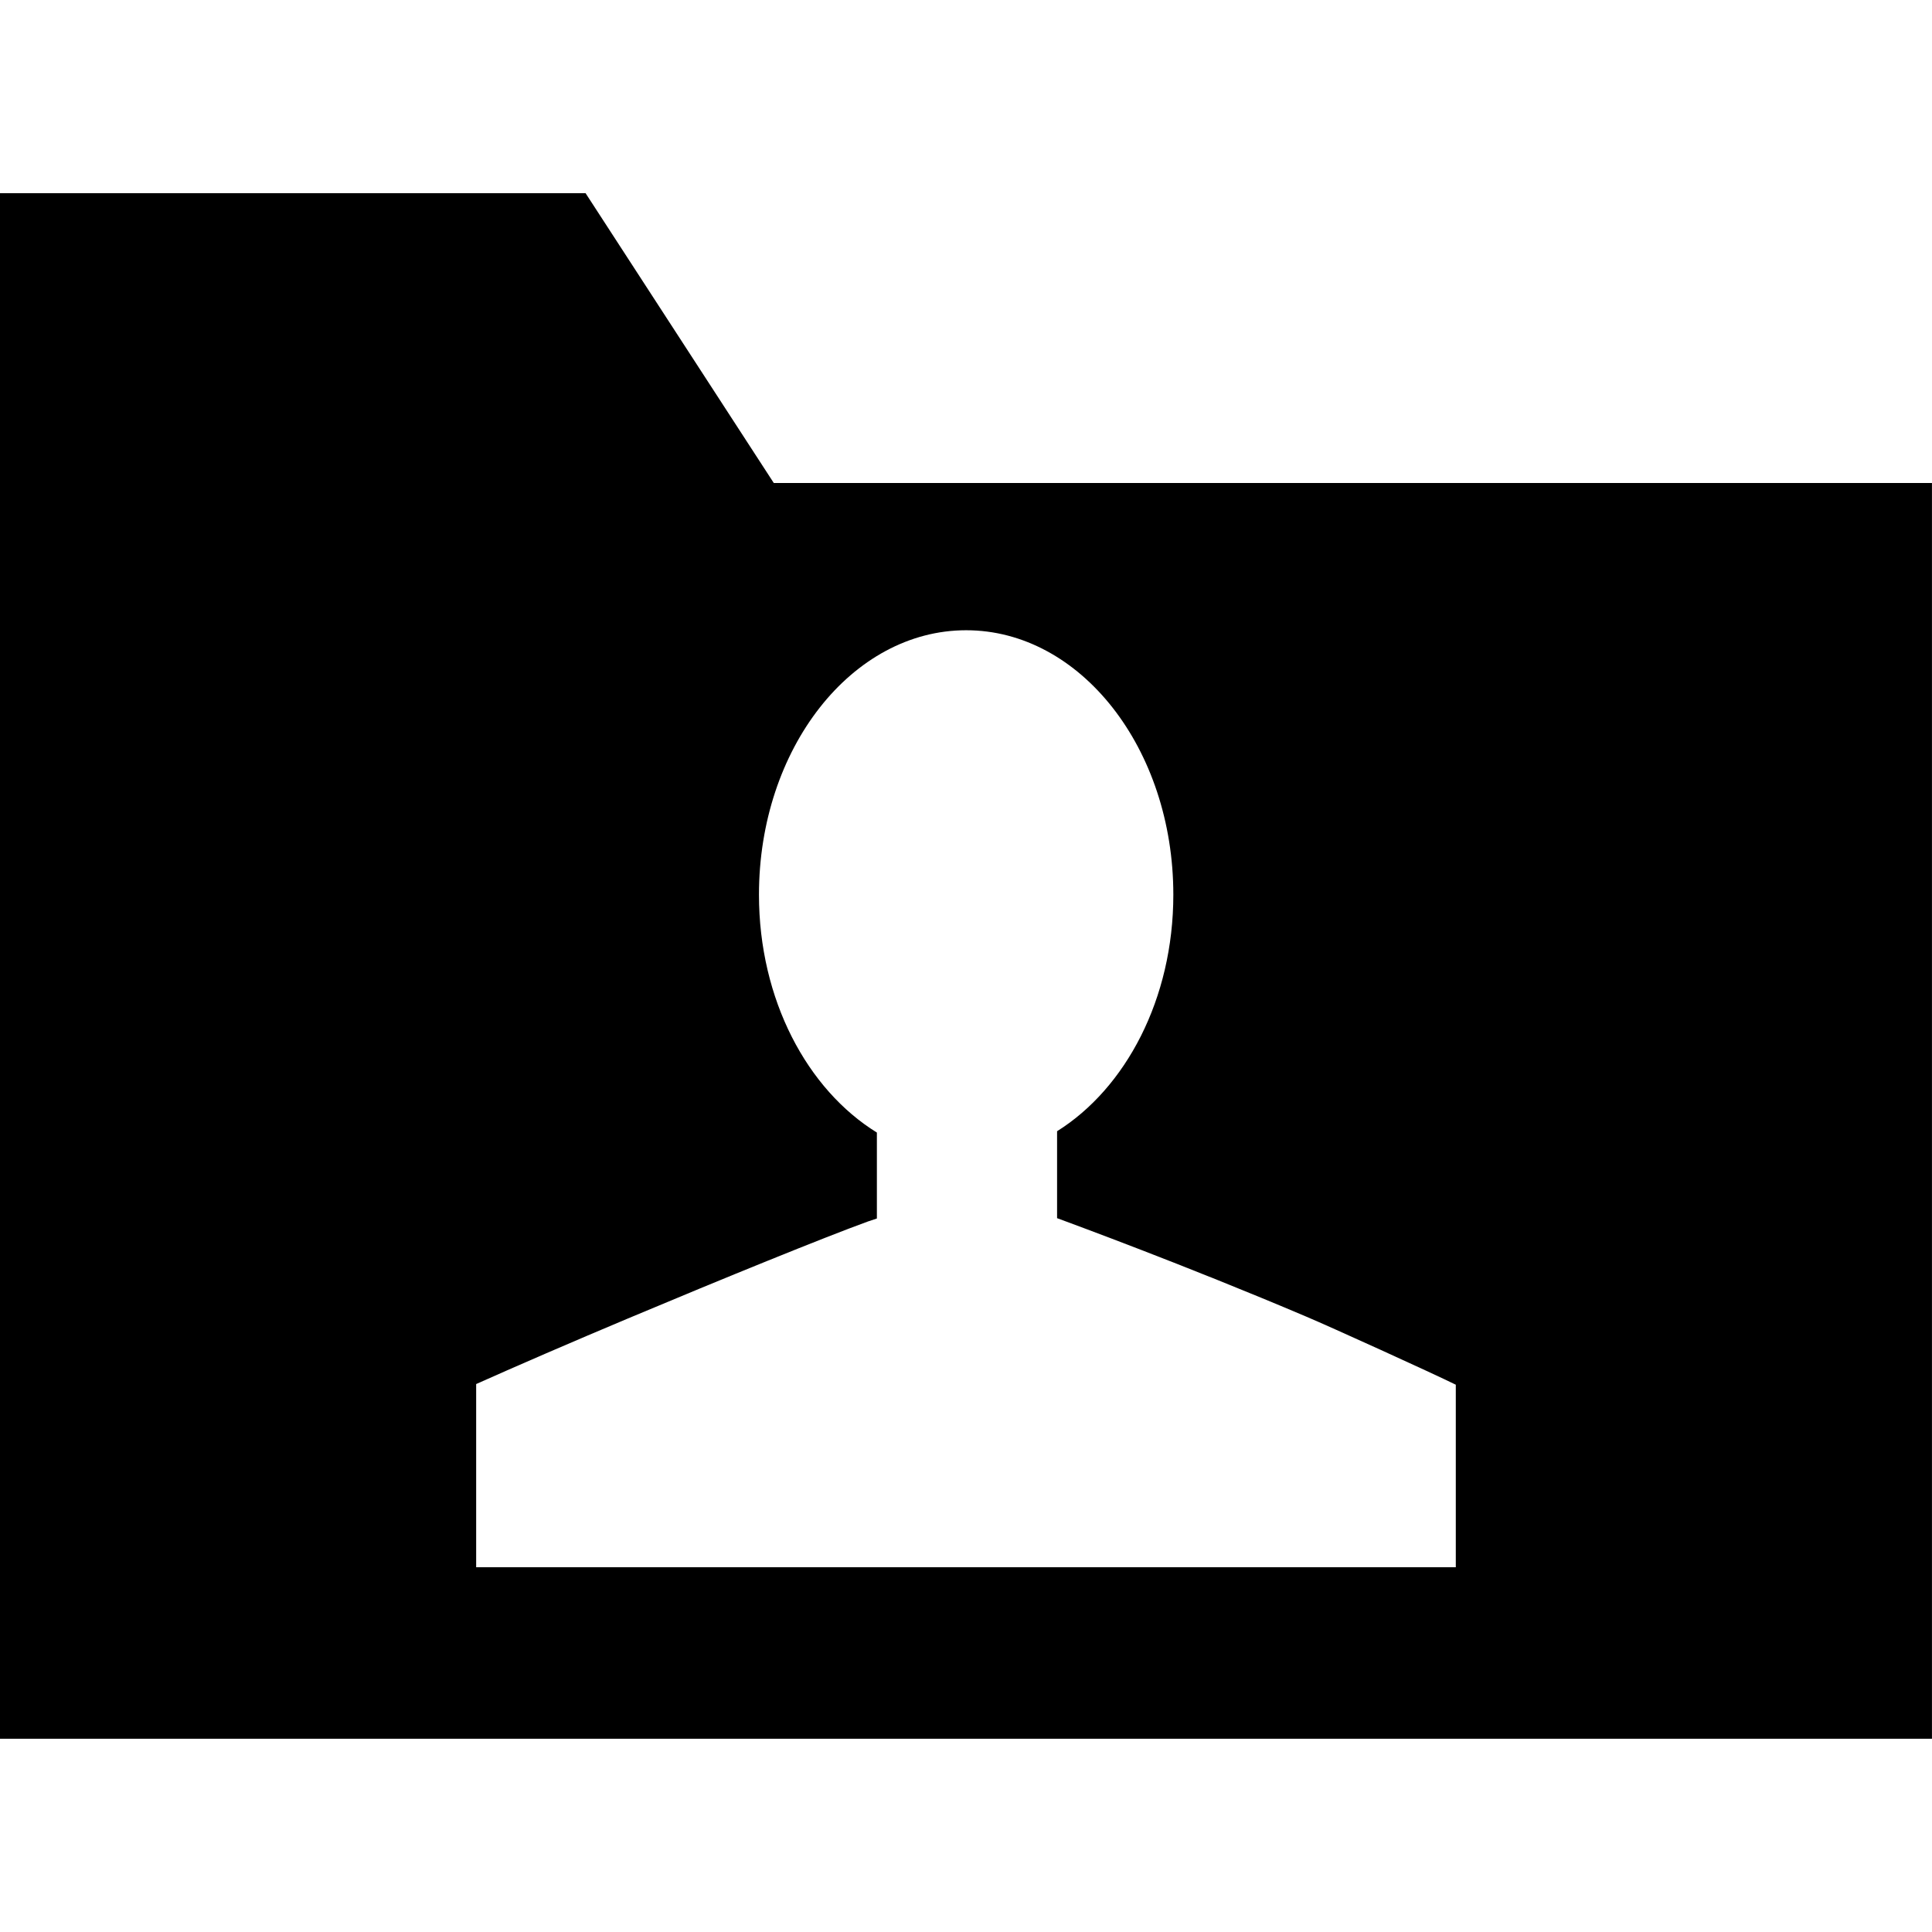 <?xml version="1.0" encoding="utf-8"?>
<!-- Generated by IcoMoon.io -->
<!DOCTYPE svg PUBLIC "-//W3C//DTD SVG 1.1//EN" "http://www.w3.org/Graphics/SVG/1.1/DTD/svg11.dtd">
<svg version="1.1" xmlns="http://www.w3.org/2000/svg" xmlns:xlink="http://www.w3.org/1999/xlink" width="1024" height="1024" viewBox="0 0 1024 1024">
<g id="icomoon-ignore">
</g>
<path fill="#000" d="M410.122 255.996l-99.75-153.596h-310.372v819.186h1023.982v-665.59h-613.86zM771.606 830.678h-519.23v-97.102c21.714-9.71 50.668-22.246 80.506-34.78 50.846-21.362 103.812-42.9 127.116-51.376l4.766-1.59v-45.55c-36.9-22.774-62.498-70.442-62.498-126.056 0-77.506 49.258-140.18 109.812-140.18s109.812 62.674 109.812 140.18c0 55.26-25.246 102.574-61.616 125.35v46.078l4.768 1.764c0.884 0.352 62.674 22.952 127.468 50.494 12.534 5.296 66.206 29.66 79.094 36.016v96.75z"></path>
</svg>
